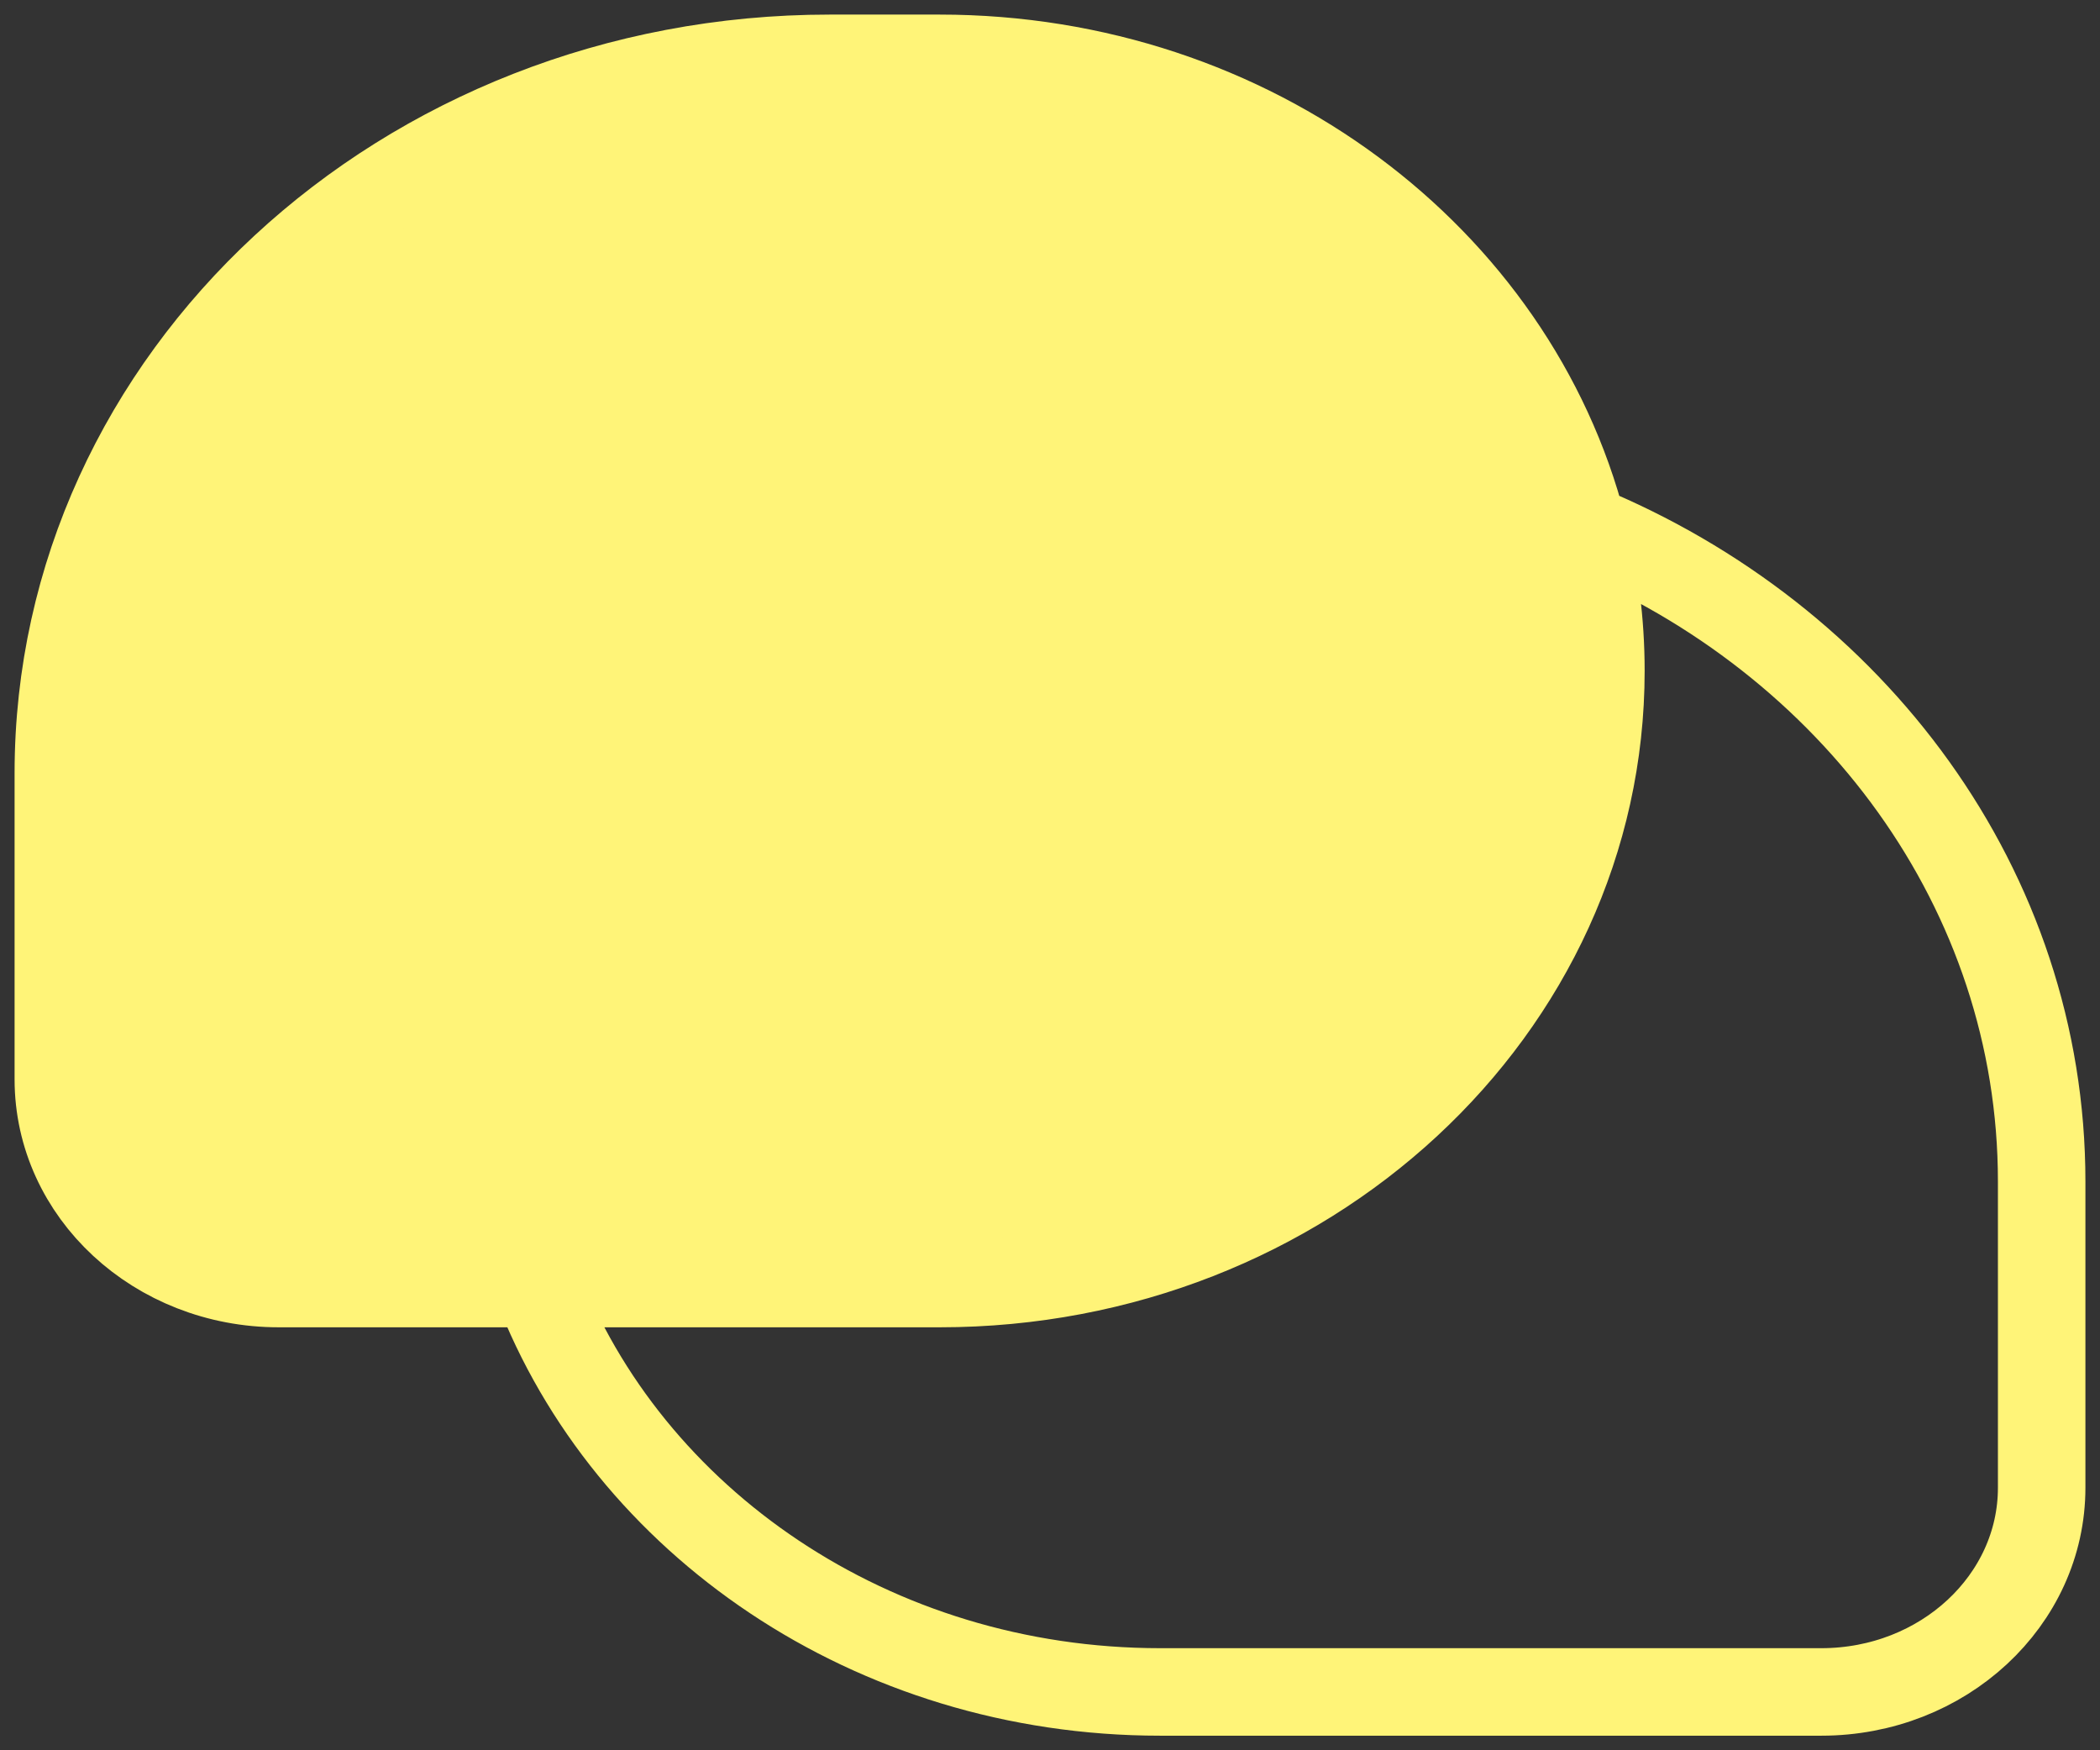 <svg width="36" height="30" viewBox="0 0 36 30" fill="none" xmlns="http://www.w3.org/2000/svg">
<rect x="0" y="0" width="36" height="30" fill="#333333" stroke="none"/>
<path d="M16.111 1H14.222C6.92 1 1 6.485 1 13.25V18.5C1 20.433 2.691 22 4.778 22H9.2H16.111C22.37 22 27.444 17.299 27.444 11.5C27.444 10.655 27.337 9.834 27.133 9.047C25.941 4.431 21.458 1 16.111 1Z" fill="#FFF478"/>
<path d="M27.133 9.047C31.768 10.951 35 15.251 35 20.25V25.5C35 27.433 33.309 29 31.222 29H19.889C14.954 29 10.756 26.078 9.2 22M27.133 9.047C25.941 4.431 21.458 1 16.111 1H14.222C6.92 1 1 6.485 1 13.25V18.5C1 20.433 2.691 22 4.778 22H9.2M27.133 9.047C27.337 9.834 27.444 10.655 27.444 11.5C27.444 17.299 22.37 22 16.111 22H9.2" stroke="#FFF478" stroke-width="1.5" stroke-linejoin="round"/>
</svg>
